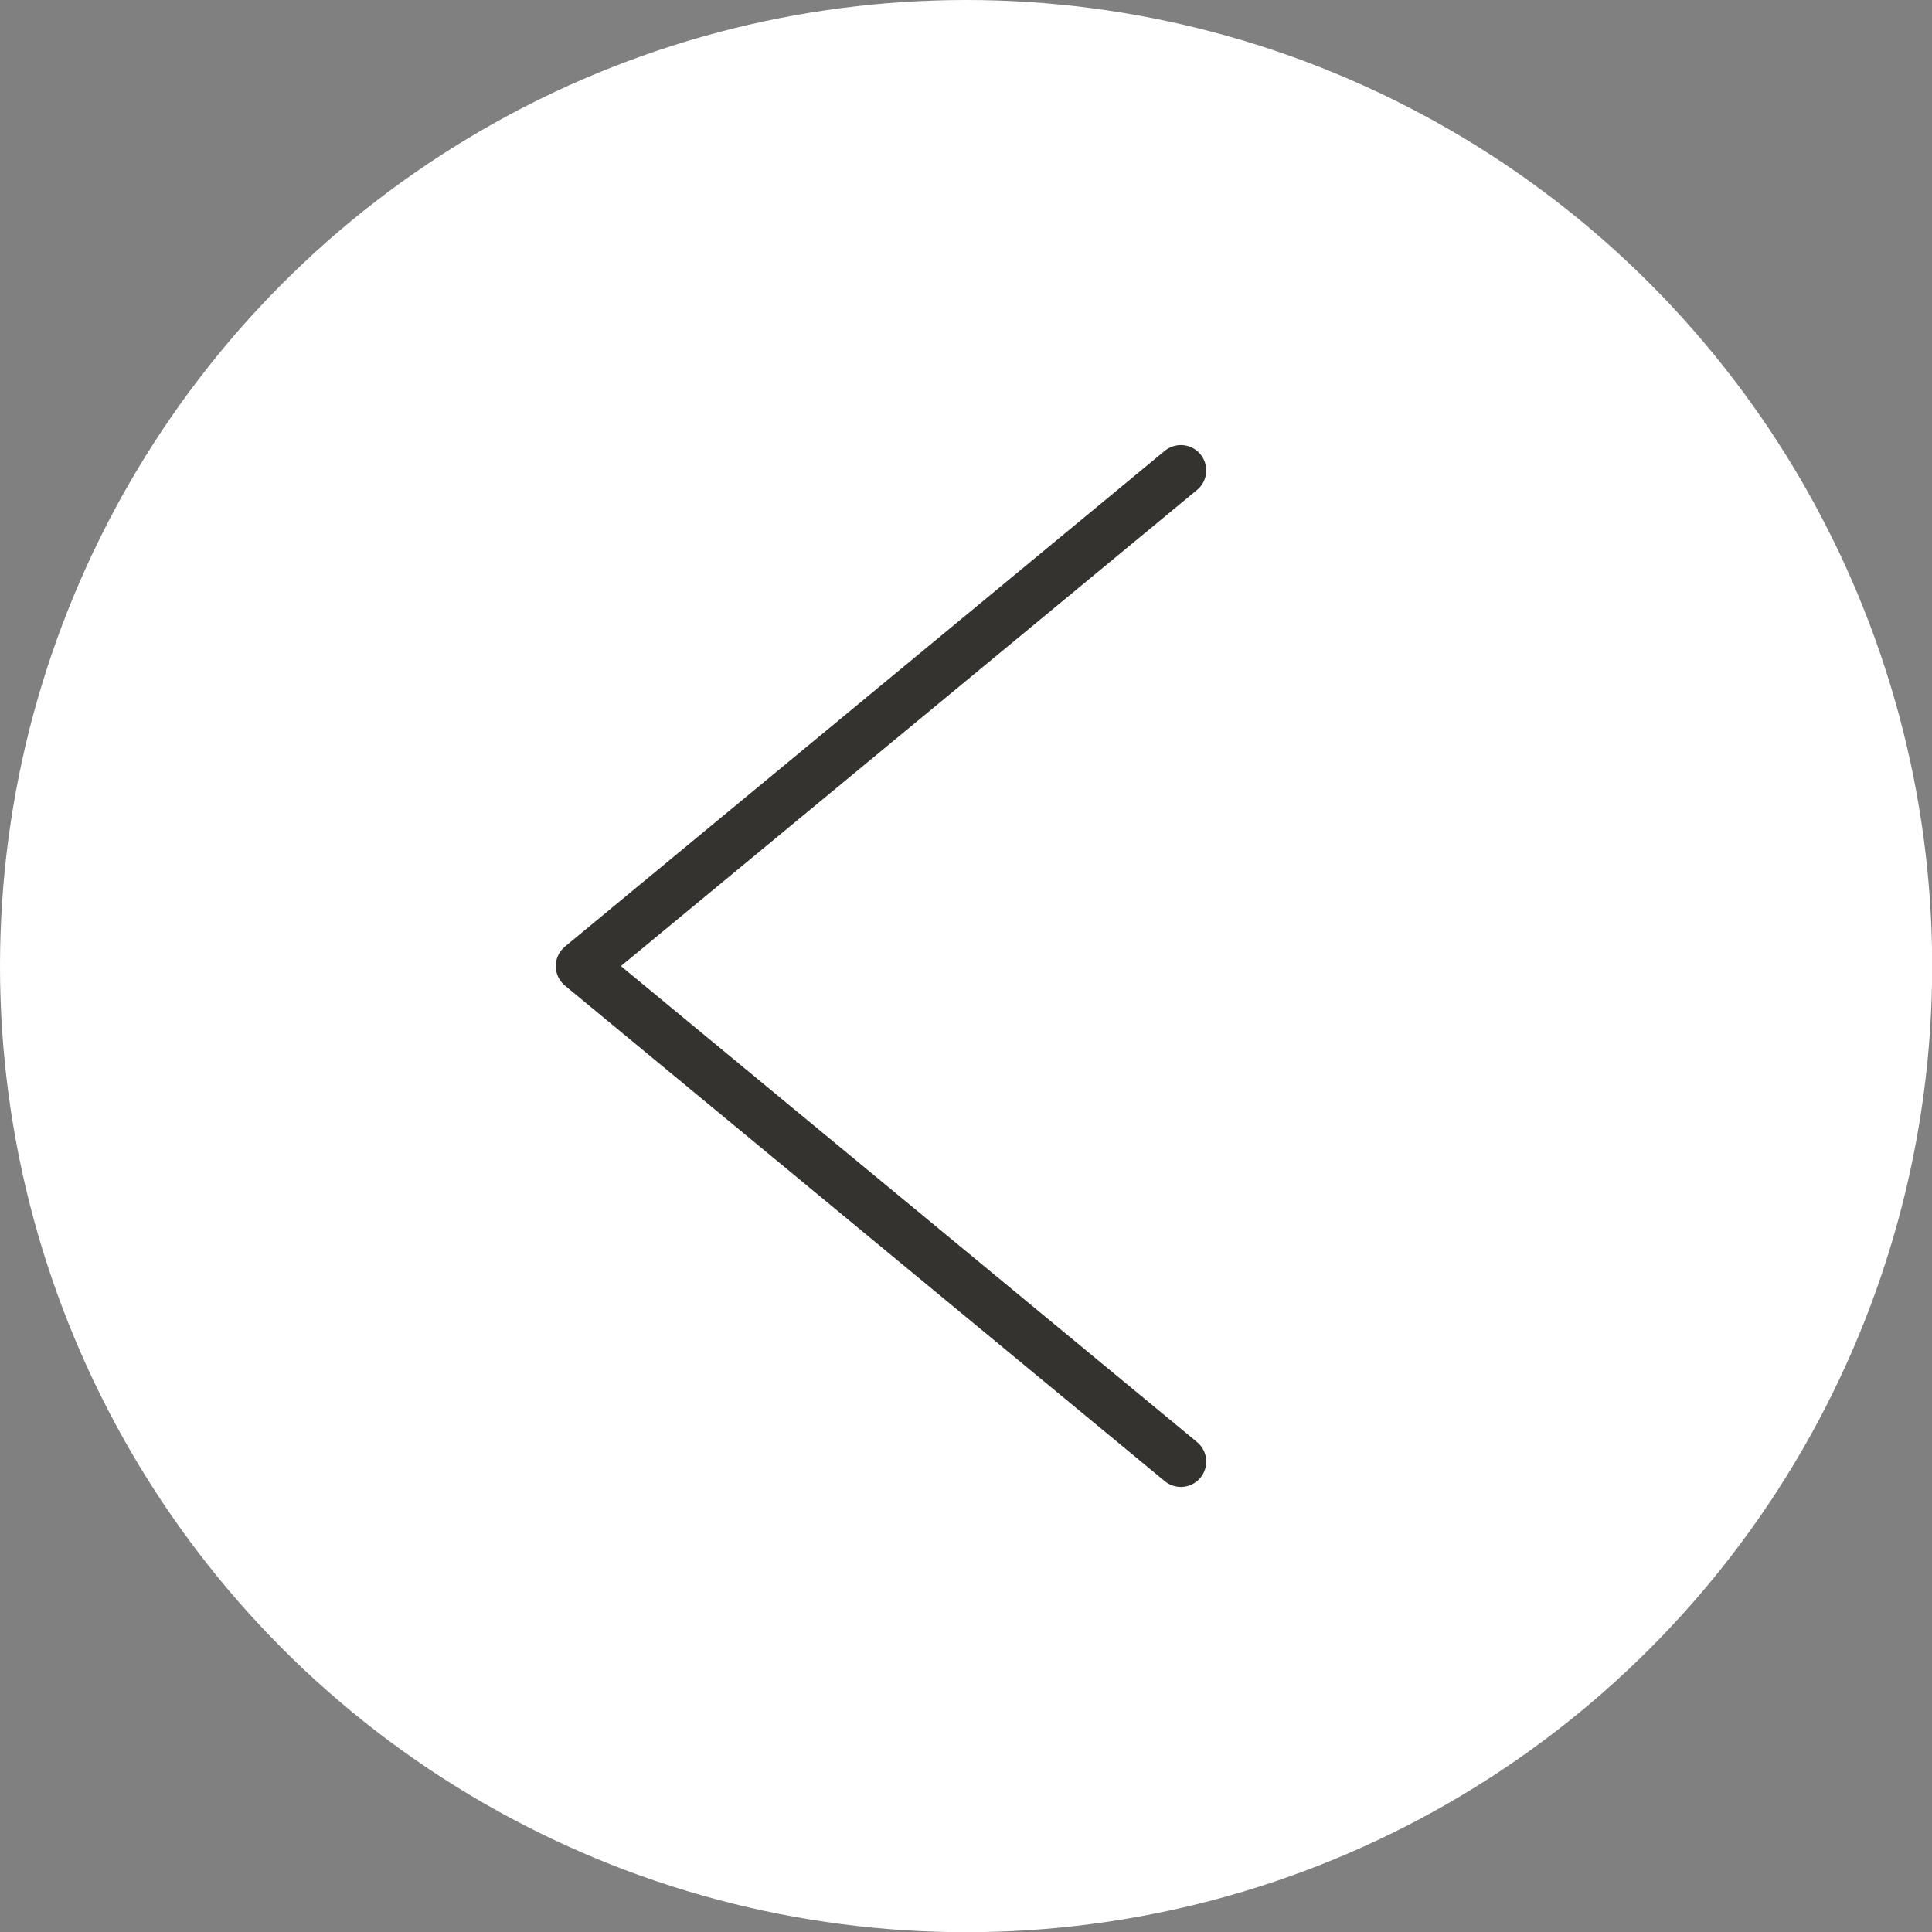 <?xml version="1.0" encoding="UTF-8"?><svg id="Layer_2" xmlns="http://www.w3.org/2000/svg" width="107.85" height="107.85" viewBox="0 0 107.85 107.85"><rect x="0" y="0" width="107.85" height="107.85" fill="#808080" stroke="none"/><g id="Layer_4"><circle cx="53.93" cy="53.93" r="53.93" fill="#fff"/><polyline points="65.92 81.59 32.44 53.93 65.92 26.26" fill="none" stroke="#35332f" stroke-linecap="round" stroke-linejoin="round" stroke-width="2.83"/></g></svg>